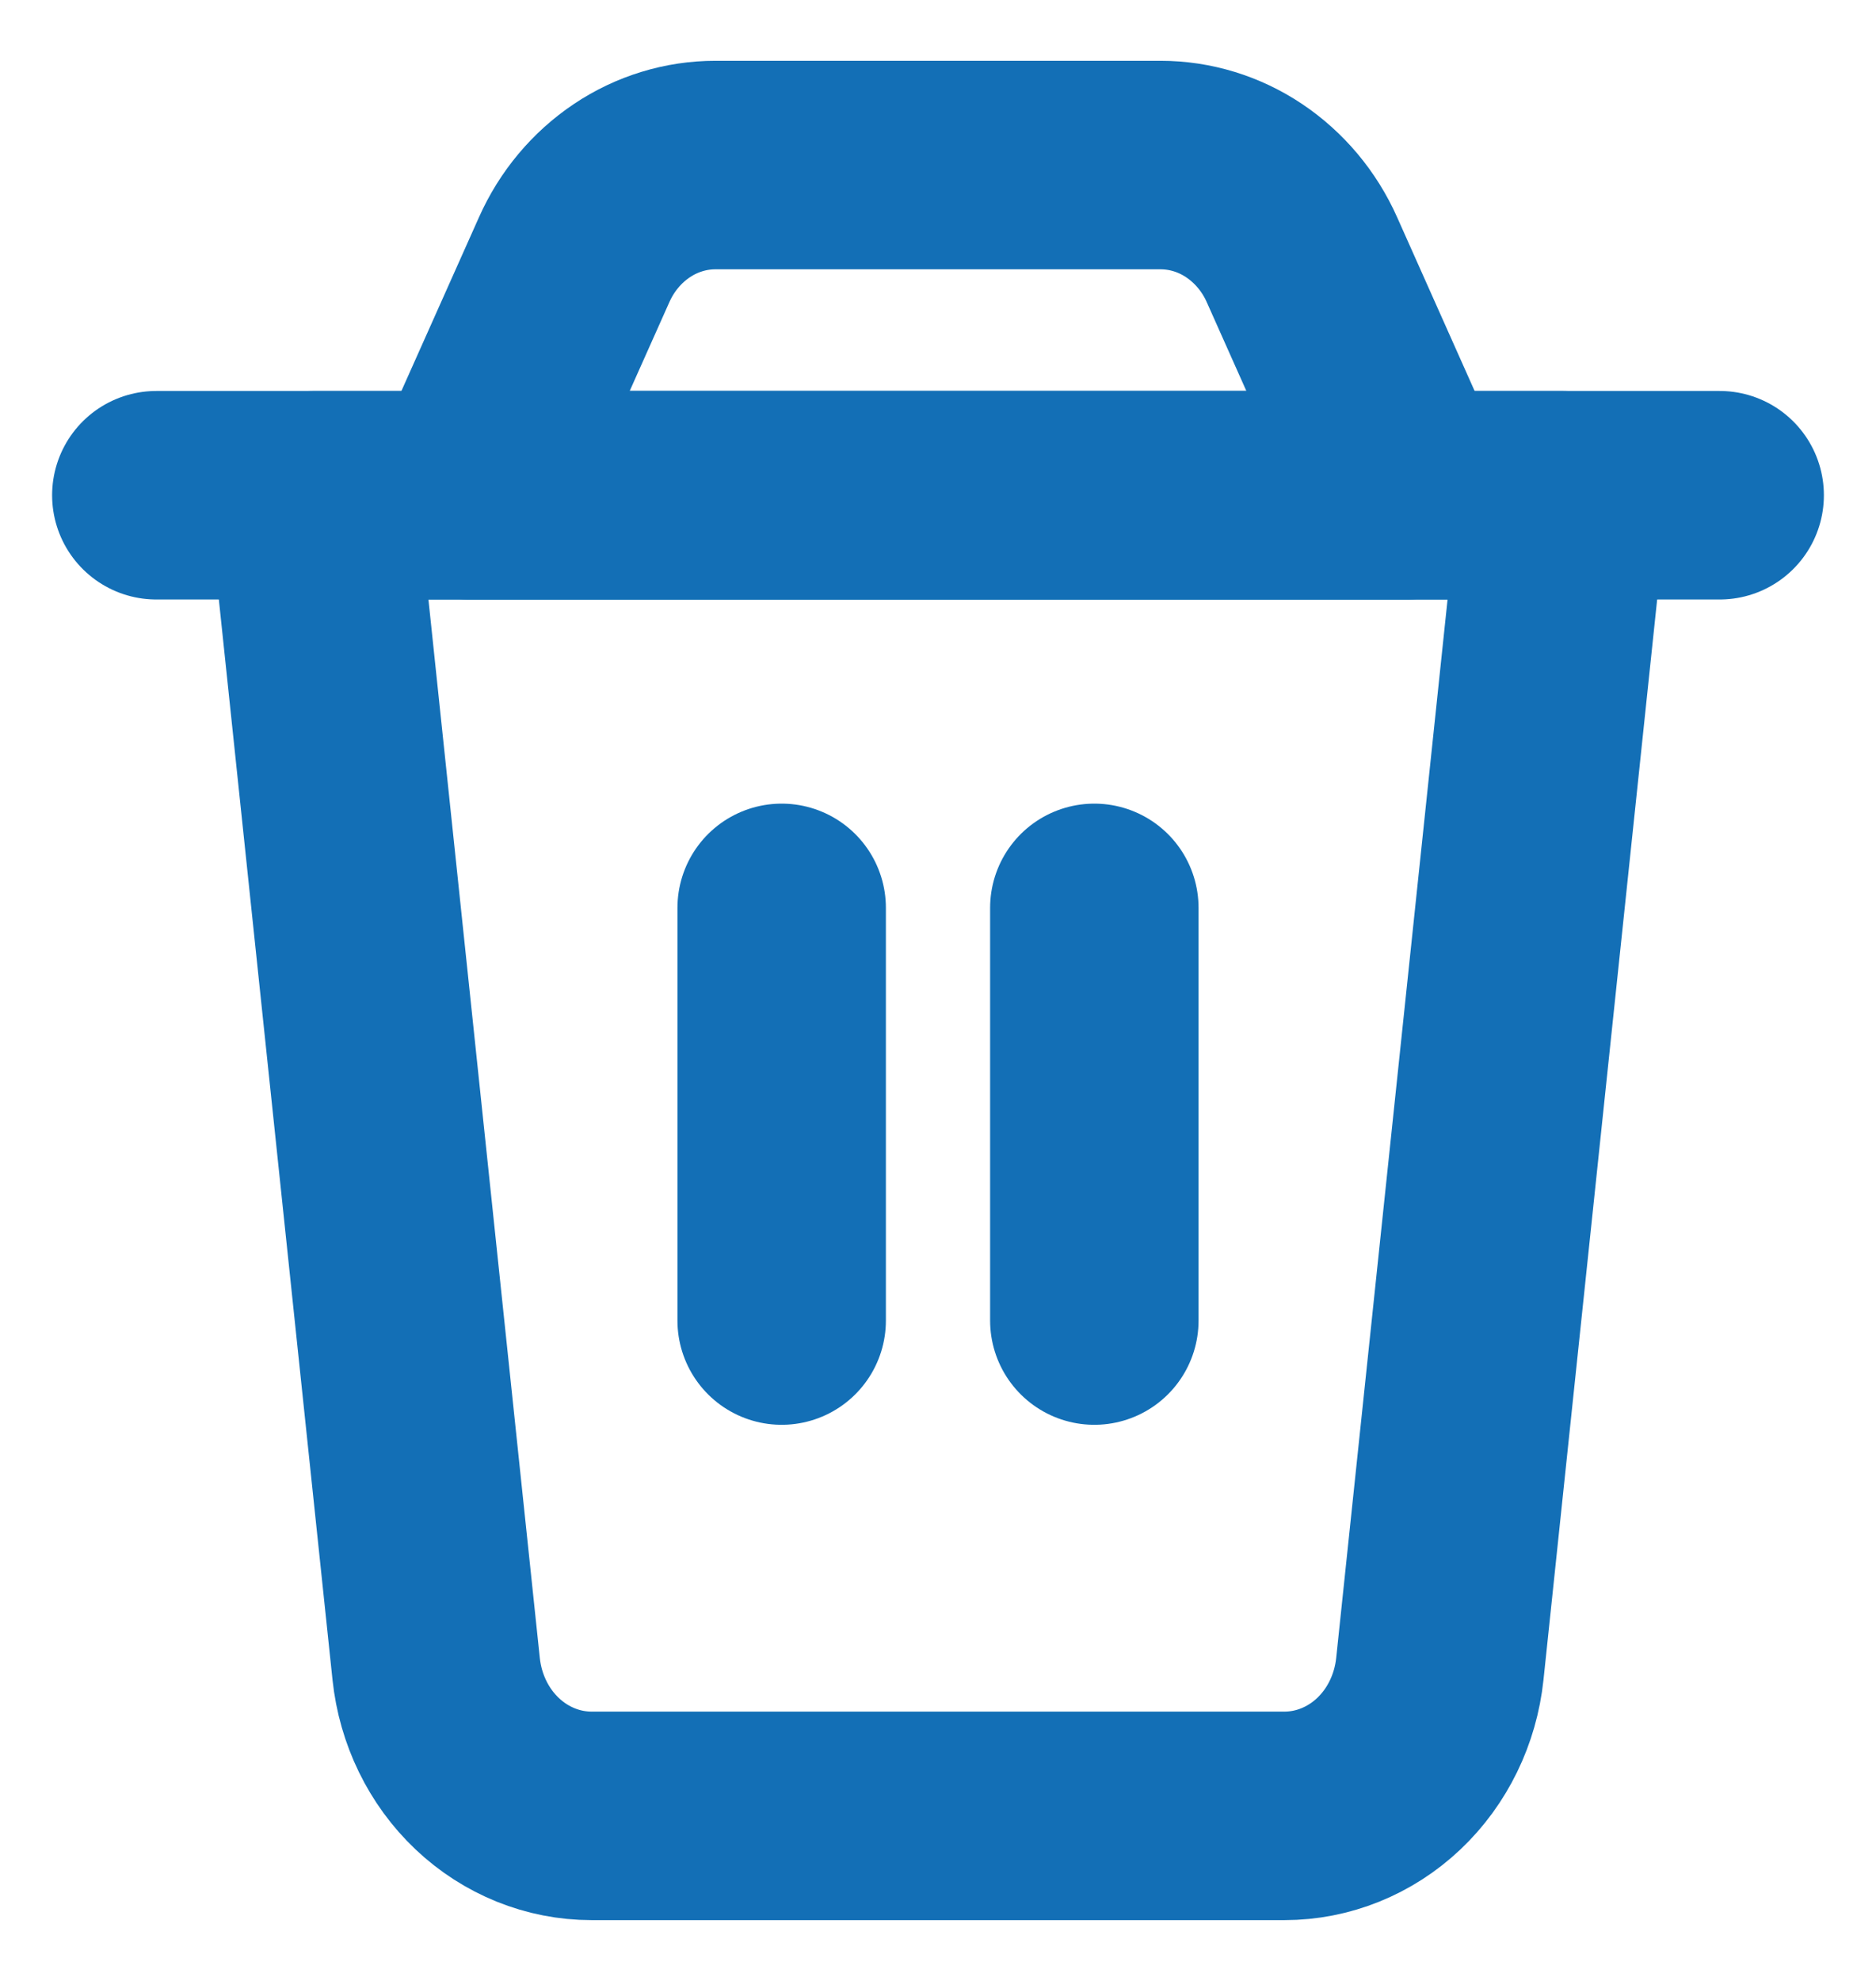 <svg width="18" height="19" viewBox="0 0 18 19" fill="none" xmlns="http://www.w3.org/2000/svg">
<g clip-path="url(#clip0_133_17310)">
<path d="M3 4.75H15L13.815 16.008C13.774 16.395 13.6 16.753 13.325 17.013C13.05 17.273 12.693 17.417 12.324 17.417H5.676C5.307 17.417 4.95 17.273 4.675 17.013C4.4 16.753 4.226 16.395 4.185 16.008L3 4.75Z" stroke="#136FB6" stroke-width="2" stroke-linecap="round" stroke-linejoin="round"/>
<path d="M5.509 2.491C5.63 2.219 5.822 1.99 6.062 1.829C6.302 1.668 6.581 1.583 6.865 1.583H11.134C11.419 1.583 11.698 1.668 11.938 1.829C12.178 1.99 12.371 2.219 12.492 2.491L13.5 4.75H4.5L5.509 2.491Z" stroke="#136FB6" stroke-width="2" stroke-linecap="round" stroke-linejoin="round"/>
<path d="M1.5 4.75H16.5" stroke="#136FB6" stroke-width="2" stroke-linecap="round" stroke-linejoin="round"/>
<path d="M7.5 8.708V12.666" stroke="#136FB6" stroke-width="2" stroke-linecap="round" stroke-linejoin="round"/>
<path d="M10.5 8.708V12.666" stroke="#136FB6" stroke-width="2" stroke-linecap="round" stroke-linejoin="round"/>
</g>
<defs>
<clipPath id="clip0_133_17310">
<rect width="18" height="19" fill="white"/>
</clipPath>
</defs>
</svg>
